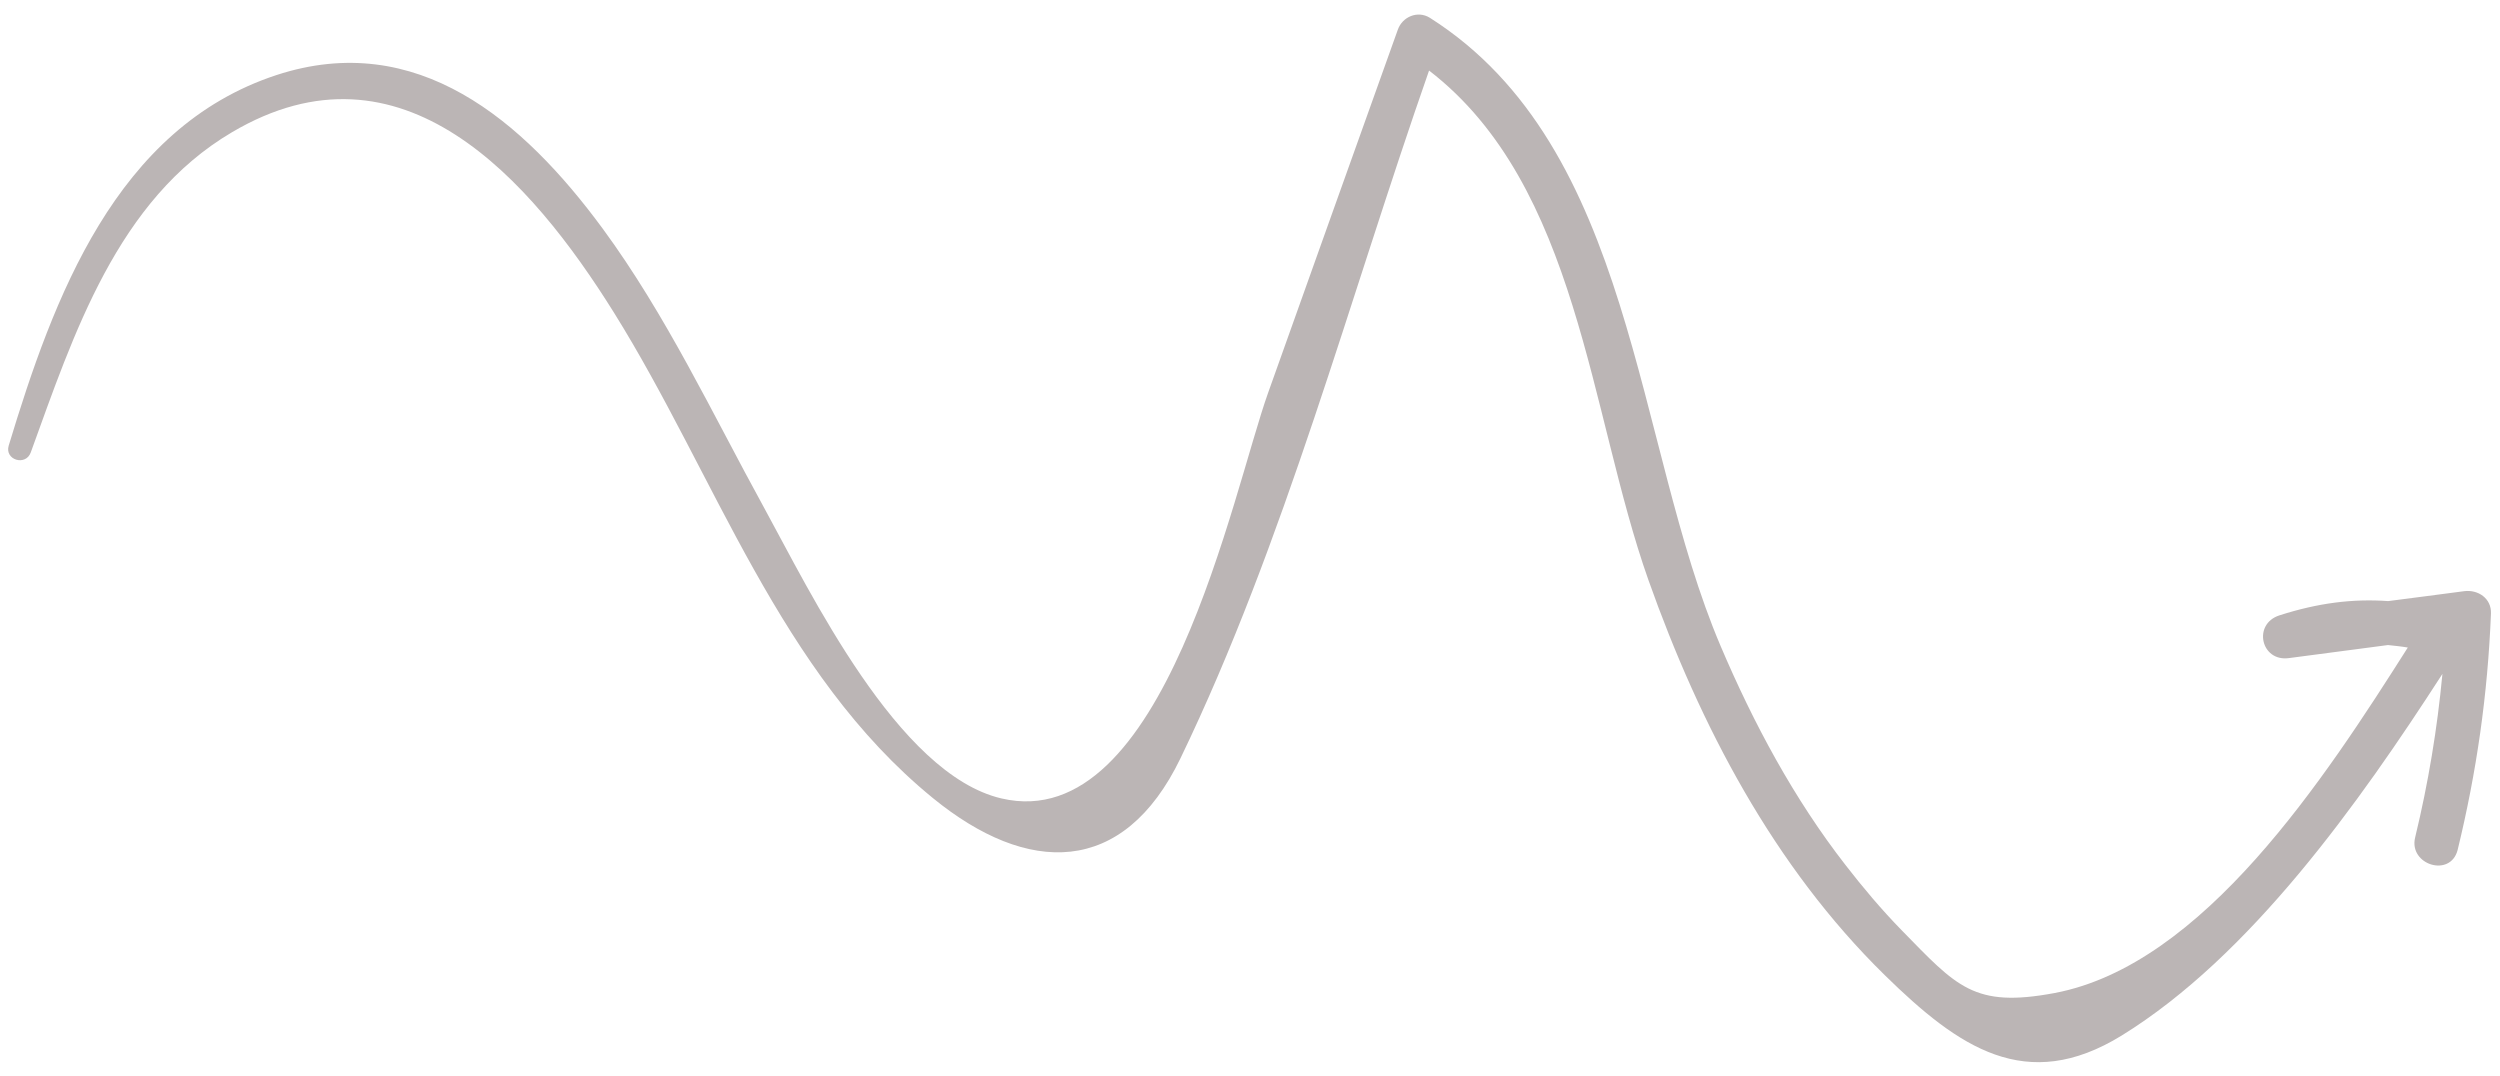 <svg width="165" height="71" viewBox="0 0 165 71" fill="none" xmlns="http://www.w3.org/2000/svg">
<path d="M159.398 55.277C160.272 51.666 160.859 48.097 161.2 44.477C155.69 53.016 148.524 63.106 140.03 68.346C133.728 72.226 129.274 69.141 124.4 64.366C117.067 57.18 112.204 47.886 108.794 38.277C104.884 27.241 104.179 12.252 94.318 4.656C89.071 19.646 84.78 35.822 77.91 50.05C74.132 57.873 67.818 57.774 61.569 52.671C51.418 44.391 47.248 31.418 40.522 20.634C35.023 11.822 26.515 2.108 15.311 8.728C7.735 13.191 4.853 22.088 2.03 29.861C1.699 30.782 0.293 30.361 0.574 29.412C3.517 19.701 7.626 8.444 18.247 4.954C27.526 1.919 34.523 7.954 39.761 15.066C43.981 20.806 47.009 27.285 50.426 33.504C53.461 39.033 59.244 51.099 66.097 52.697C76.856 55.213 81.342 32.49 83.709 25.886C86.555 17.919 89.394 9.937 92.255 1.962C92.552 1.113 93.557 0.672 94.367 1.172C107.9 9.755 107.837 29.21 113.566 42.651C115.734 47.747 118.403 52.723 121.815 57.107C122.965 58.592 124.185 60.039 125.497 61.383C129.146 65.114 130.265 66.541 135.597 65.541C145.428 63.688 153.435 51.37 158.915 42.737C158.474 42.661 158.034 42.621 157.608 42.573L151.057 43.436C149.221 43.68 148.667 41.188 150.438 40.615C152.974 39.801 155.256 39.504 157.621 39.672C159.293 39.461 160.957 39.236 162.643 39.017C163.547 38.903 164.439 39.486 164.404 40.488C164.189 45.825 163.464 50.923 162.202 56.105C161.719 57.944 158.964 57.072 159.398 55.277Z" fill="#BBB5B5"/>
</svg>
